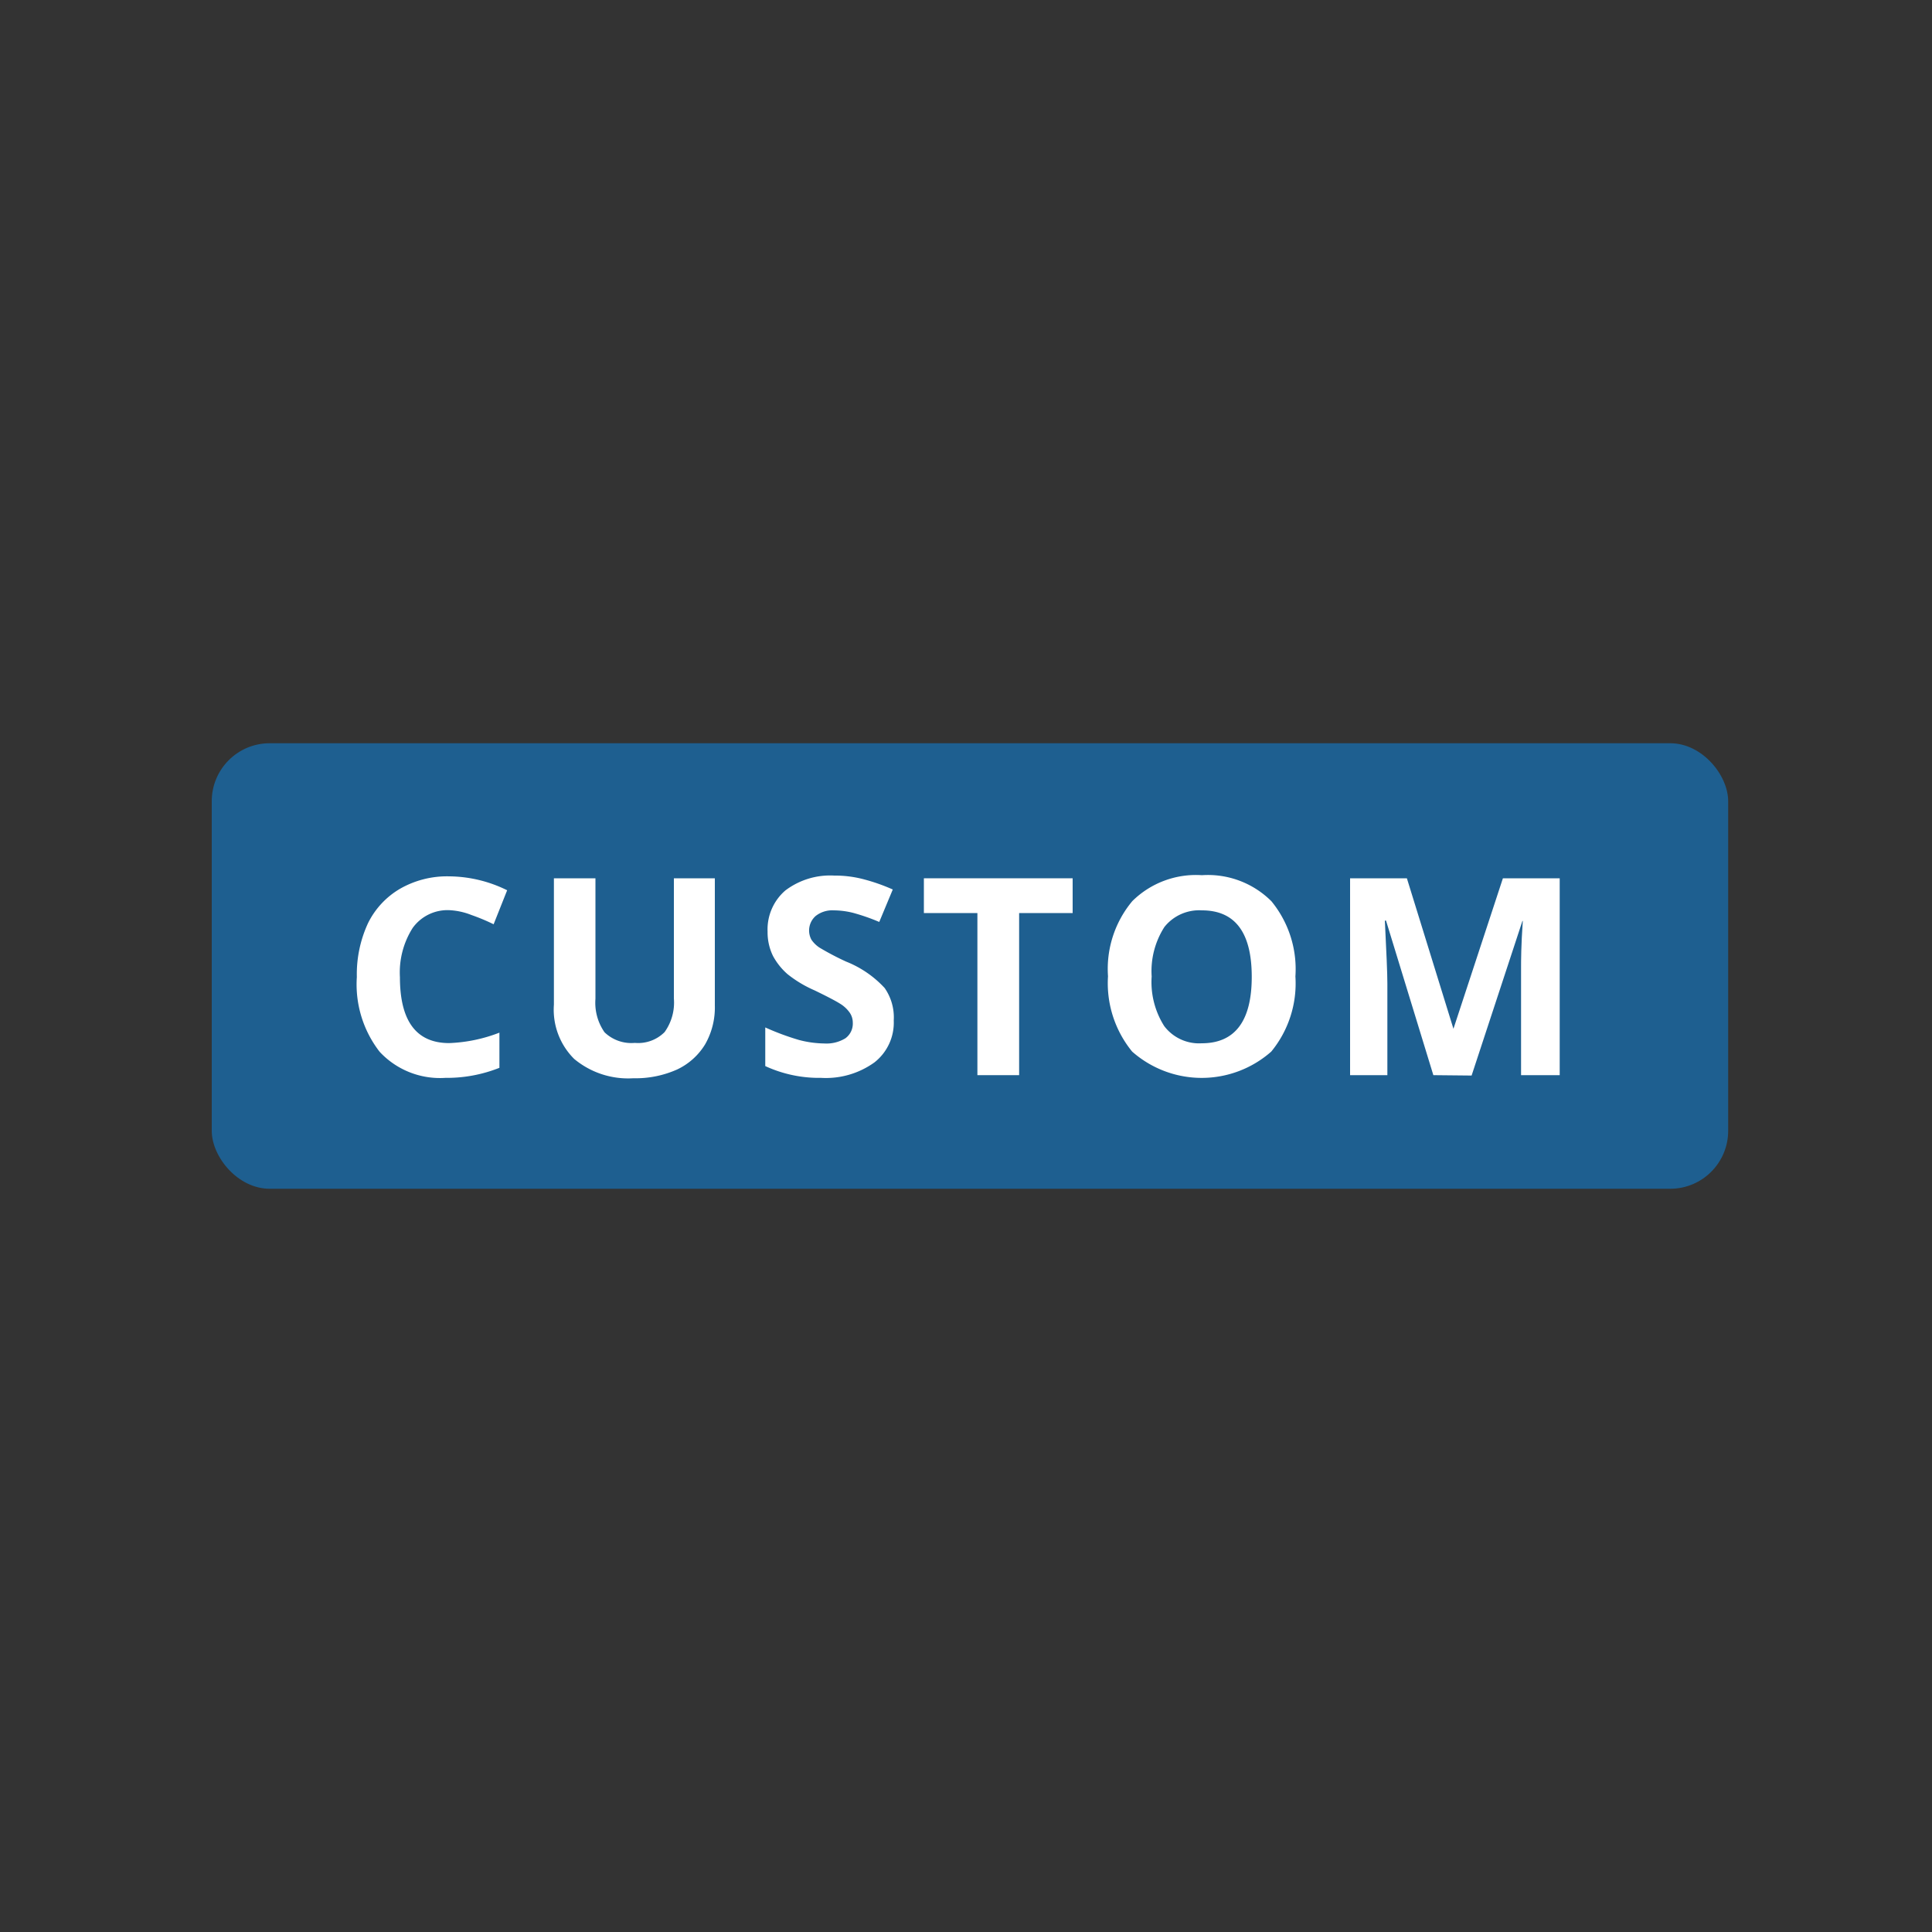 <svg id="Layer_1" data-name="Layer 1" xmlns="http://www.w3.org/2000/svg" viewBox="0 0 100 100"><rect x="0" y="0" width="100" height="100" fill="#333333" stroke="none"/><defs><style>.cls-1{fill:#1e5f90;}.cls-2{fill:#fff;}</style></defs><rect class="cls-1" x="10.96" y="38.47" width="78.49" height="23.06" rx="3"/><path class="cls-2" d="M23.25,47.11a2.22,2.22,0,0,0-1.89.92,4.3,4.3,0,0,0-.66,2.55c0,2.27.85,3.41,2.55,3.41a8,8,0,0,0,2.6-.54v1.82a7.35,7.35,0,0,1-2.8.52,4.26,4.26,0,0,1-3.4-1.35,5.69,5.69,0,0,1-1.18-3.87,6.29,6.29,0,0,1,.58-2.79A4.22,4.22,0,0,1,20.71,46a4.89,4.89,0,0,1,2.54-.64,6.87,6.87,0,0,1,3,.72l-.7,1.76a10.36,10.36,0,0,0-1.15-.48A3.56,3.56,0,0,0,23.25,47.11Z"/><path class="cls-2" d="M37,45.46v6.59a3.83,3.83,0,0,1-.5,2,3.38,3.38,0,0,1-1.46,1.31,5.27,5.27,0,0,1-2.26.45,4.36,4.36,0,0,1-3.06-1A3.59,3.59,0,0,1,28.67,52V45.46h2.15V51.7a2.67,2.67,0,0,0,.47,1.73,2,2,0,0,0,1.57.55,1.93,1.93,0,0,0,1.54-.56,2.62,2.62,0,0,0,.48-1.74V45.46Z"/><path class="cls-2" d="M46.26,52.82a2.61,2.61,0,0,1-1,2.17,4.3,4.3,0,0,1-2.76.8,6.64,6.64,0,0,1-2.89-.61v-2a13.34,13.34,0,0,0,1.75.65,5.4,5.4,0,0,0,1.31.18,1.87,1.87,0,0,0,1.09-.27.94.94,0,0,0,.38-.81.9.9,0,0,0-.17-.53,1.66,1.66,0,0,0-.49-.45q-.33-.21-1.32-.69a6.17,6.17,0,0,1-1.4-.84,3.38,3.38,0,0,1-.75-.94,2.78,2.78,0,0,1-.28-1.26,2.66,2.66,0,0,1,.92-2.13,3.84,3.84,0,0,1,2.53-.77,5.81,5.81,0,0,1,1.52.19,9.79,9.79,0,0,1,1.51.53l-.7,1.68a10.59,10.59,0,0,0-1.35-.47,4.19,4.19,0,0,0-1-.13,1.39,1.39,0,0,0-.94.29A1,1,0,0,0,42,48.64a1.5,1.5,0,0,0,.42.41,14.24,14.24,0,0,0,1.37.72,5.45,5.45,0,0,1,2,1.37A2.66,2.66,0,0,1,46.26,52.82Z"/><path class="cls-2" d="M52.75,55.65H50.59V47.26H47.82v-1.8h7.7v1.8H52.75Z"/><path class="cls-2" d="M67.05,50.54a5.56,5.56,0,0,1-1.25,3.89,5.44,5.44,0,0,1-7.2,0,5.59,5.59,0,0,1-1.25-3.9,5.47,5.47,0,0,1,1.26-3.89,4.68,4.68,0,0,1,3.6-1.34,4.65,4.65,0,0,1,3.6,1.35A5.54,5.54,0,0,1,67.05,50.54Zm-7.44,0a4.25,4.25,0,0,0,.65,2.57A2.26,2.26,0,0,0,62.2,54c1.72,0,2.59-1.15,2.59-3.44s-.86-3.44-2.58-3.44a2.3,2.3,0,0,0-1.94.86A4.23,4.23,0,0,0,59.61,50.54Z"/><path class="cls-2" d="M74.19,55.65l-2.45-8h-.06c.08,1.63.13,2.72.13,3.26v4.74H69.88V45.46h2.94l2.41,7.79h0l2.56-7.79h2.94V55.65h-2V50.83c0-.23,0-.5,0-.79s0-1.09.09-2.37H78.8l-2.63,8Z"/></svg>